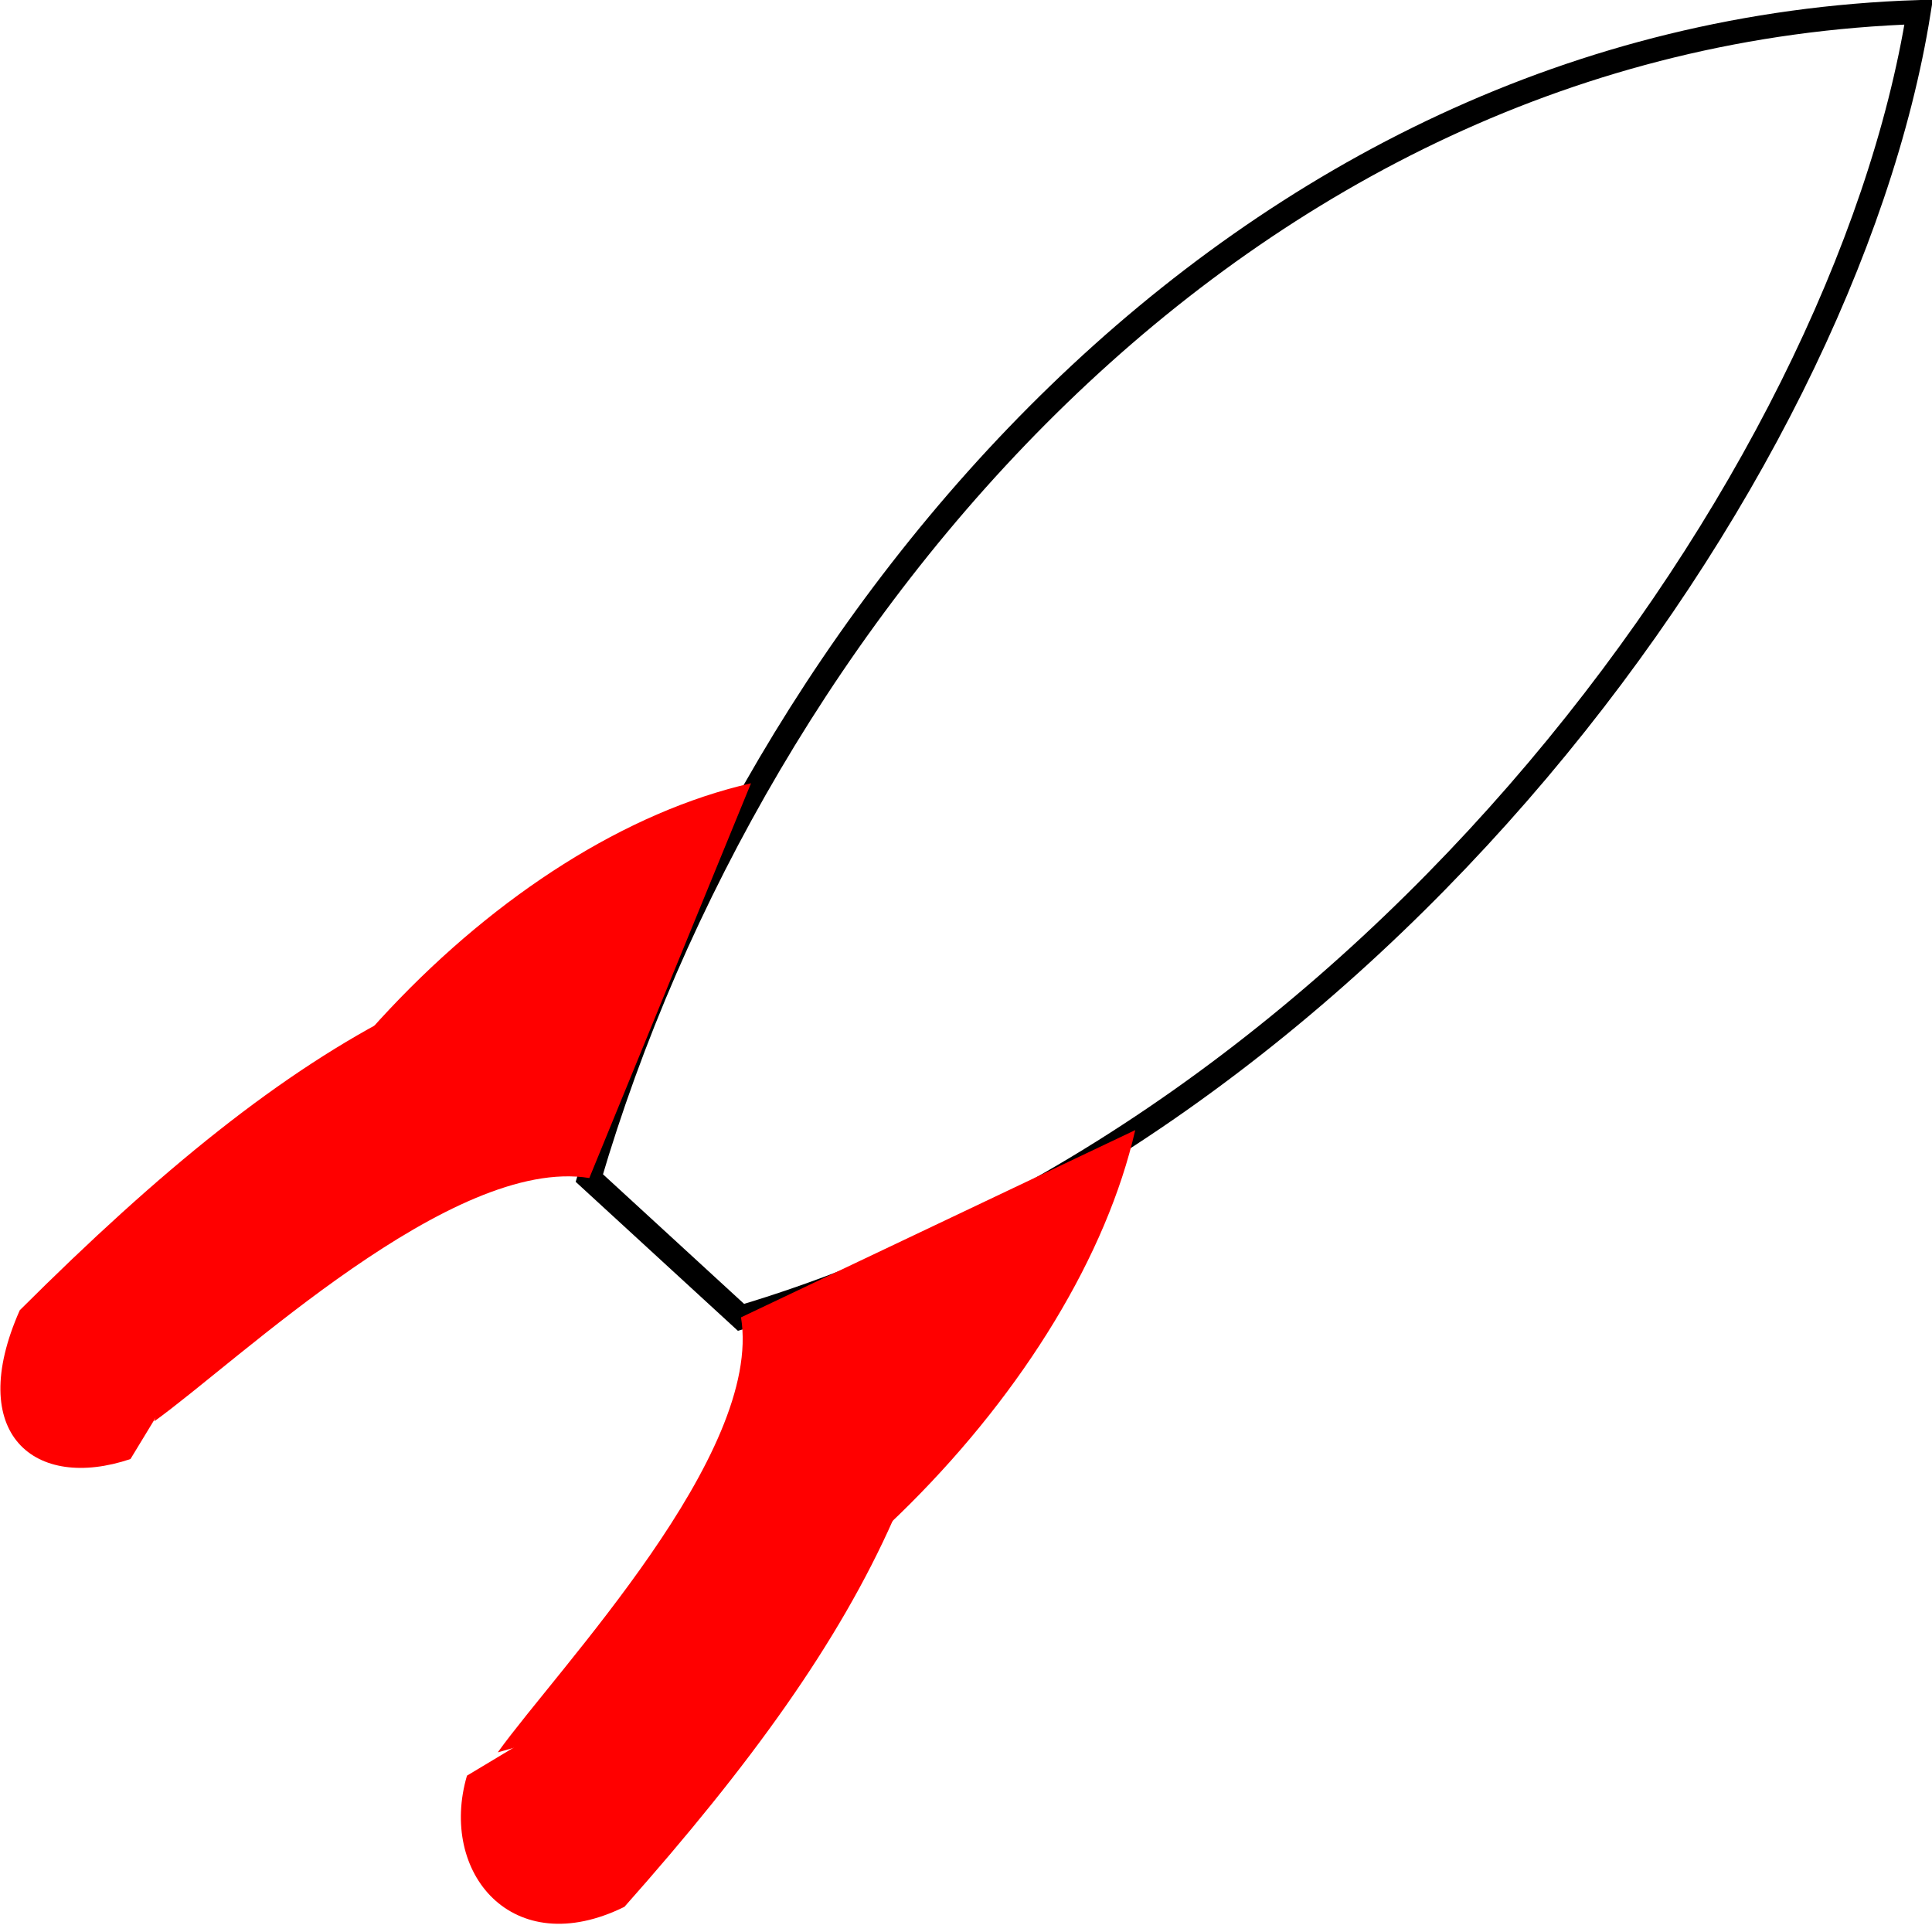 <?xml version="1.0" encoding="UTF-8" standalone="no"?>
<!-- Created with Inkscape (http://www.inkscape.org/) -->

<svg
   xmlns:dc="http://purl.org/dc/elements/1.1/"
   xmlns:cc="http://creativecommons.org/ns#"
   xmlns:rdf="http://www.w3.org/1999/02/22-rdf-syntax-ns#"
   xmlns:svg="http://www.w3.org/2000/svg"
   xmlns="http://www.w3.org/2000/svg"
   xmlns:xlink="http://www.w3.org/1999/xlink"
   xmlns:sodipodi="http://sodipodi.sourceforge.net/DTD/sodipodi-0.dtd"
   xmlns:inkscape="http://www.inkscape.org/namespaces/inkscape"
   width="64px"
   height="64px"
   viewBox="0 0 64 64"
   version="1.1"
   id="SVGRoot"
   sodipodi:docname="rocket.svg"
   inkscape:version="0.92.4 (5da689c313, 2019-01-14)">
  <defs
     id="defs6350">
    <pattern
       inkscape:collect="always"
       xlink:href="#pattern849"
       id="pattern1585"
       patternTransform="translate(-7.392,-14.288)" />
    <pattern
       inkscape:collect="always"
       xlink:href="#Checkerboard"
       id="pattern1584"
       patternTransform="matrix(4.745,4.098,-4.155,4.811,0,0)" />
    <pattern
       inkscape:collect="always"
       xlink:href="#Checkerboard"
       id="pattern8486"
       patternTransform="matrix(6.682,5.406,-4.816,5.954,0,0)" />
    <pattern
       inkscape:isstock="true"
       inkscape:stockid="Checkerboard"
       id="Checkerboard"
       patternTransform="translate(0,0) scale(10,10)"
       height="2"
       width="2"
       patternUnits="userSpaceOnUse"
       inkscape:collect="always">
      <rect
         id="rect7789"
         height="1"
         width="1"
         y="0"
         x="0"
         style="fill:black;stroke:none" />
      <rect
         id="rect7791"
         height="1"
         width="1"
         y="1"
         x="1"
         style="fill:black;stroke:none" />
    </pattern>
    <pattern
       patternUnits="userSpaceOnUse"
       width="7.397"
       height="14.108"
       patternTransform="translate(7.517,9.096)"
       id="pattern849">
      <rect
         transform="rotate(47.864)"
         y="-2.998"
         x="2.712"
         height="5"
         width="5"
         id="rect830"
         style="fill:#ff0000;fill-opacity:1;stroke:none;stroke-width:0.756;stroke-linecap:round;stroke-linejoin:round;stroke-miterlimit:4;stroke-dasharray:none;paint-order:stroke fill markers" />
      <rect
         inkscape:transform-center-y="-6.1871843"
         inkscape:transform-center-x="-1.2374369"
         transform="rotate(47.864)"
         y="1.977"
         x="7.712"
         height="5"
         width="5"
         id="rect830-4"
         style="fill:#ff0000;fill-opacity:1;stroke:none;stroke-width:0.756;stroke-linecap:round;stroke-linejoin:round;stroke-miterlimit:4;stroke-dasharray:none;paint-order:stroke fill markers" />
    </pattern>
    <pattern
       inkscape:collect="always"
       xlink:href="#pattern849-6"
       id="pattern1585-7"
       patternTransform="translate(-14.423,-14.623)" />
    <pattern
       patternUnits="userSpaceOnUse"
       width="7.397"
       height="14.108"
       patternTransform="translate(7.517,9.096)"
       id="pattern849-6">
      <rect
         transform="rotate(47.864)"
         y="-2.998"
         x="2.712"
         height="5"
         width="5"
         id="rect830-6"
         style="fill:#ff0000;fill-opacity:1;stroke:none;stroke-width:0.756;stroke-linecap:round;stroke-linejoin:round;stroke-miterlimit:4;stroke-dasharray:none;paint-order:stroke fill markers" />
      <rect
         inkscape:transform-center-y="-6.1871843"
         inkscape:transform-center-x="-1.2374369"
         transform="rotate(47.864)"
         y="1.977"
         x="7.712"
         height="5"
         width="5"
         id="rect830-4-5"
         style="fill:#ff0000;fill-opacity:1;stroke:none;stroke-width:0.756;stroke-linecap:round;stroke-linejoin:round;stroke-miterlimit:4;stroke-dasharray:none;paint-order:stroke fill markers" />
    </pattern>
    <pattern
       patternUnits="userSpaceOnUse"
       width="14.774"
       height="14.448"
       patternTransform="translate(7.347,9.008)"
       id="pattern1614">
      <rect
         transform="rotate(178.607)"
         id="rect853"
         y="-14.288"
         x="-7.392"
         height="14.108"
         width="7.397"
         style="fill:url(#pattern1585);stroke:none" />
      <rect
         transform="rotate(178.607)"
         id="rect853-5"
         y="-14.623"
         x="-14.423"
         height="14.108"
         width="7.397"
         style="fill:url(#pattern1585-7);stroke:none" />
    </pattern>
  </defs>
  <sodipodi:namedview
     id="base"
     pagecolor="#ffffff"
     bordercolor="#666666"
     borderopacity="1.0"
     inkscape:pageopacity="0.0"
     inkscape:pageshadow="2"
     inkscape:zoom="8"
     inkscape:cx="9.1860205"
     inkscape:cy="50.561553"
     inkscape:document-units="px"
     inkscape:current-layer="layer1"
     showgrid="false"
     inkscape:window-width="1920"
     inkscape:window-height="1057"
     inkscape:window-x="-8"
     inkscape:window-y="-8"
     inkscape:window-maximized="1"
     inkscape:grid-bbox="true"
     inkscape:object-nodes="false"
     inkscape:snap-nodes="true" />
  <g
     inkscape:label="Layer 1"
     inkscape:groupmode="layer"
     id="layer1">
    <path
       style="opacity:1;fill:none;fill-opacity:1;stroke:#000000;stroke-width:0.796px;stroke-linecap:butt;stroke-linejoin:miter;stroke-opacity:1"
       d="m 19.522,39.024 5.025,4.615 C 45.415,37.425 61.074,15.906 63.558,0.399 40.869,1.142 24.939,20.572 19.522,39.024 Z"
       id="path6906"
       inkscape:connector-curvature="0"
       sodipodi:nodetypes="cccc" />
    <path
       style="fill:#ff0000;stroke:none;stroke-width:1px;stroke-linecap:butt;stroke-linejoin:miter;stroke-opacity:1"
       d="m 37.606,37.436 c -1.892,8.29 -10.973,17.872 -21.117,20.613 2.014,-2.801 8.797,-9.879 8.058,-14.41"
       id="path6936"
       inkscape:connector-curvature="0"
       sodipodi:nodetypes="ccc" />
    <path
       style="fill:#ff0000;stroke:none;stroke-width:1px;stroke-linecap:butt;stroke-linejoin:miter;stroke-opacity:1"
       d="m 20.685,63.166 c -3.715,1.833 -6.157,-1.134 -5.216,-4.345 l 14.121,-8.486 c -1.807,4.076 -4.721,8.118 -8.905,12.831 z"
       id="path6938"
       inkscape:connector-curvature="0"
       sodipodi:nodetypes="cccc" />
    <path
       style="fill:#ff0000;stroke:none;stroke-width:1px;stroke-linecap:butt;stroke-linejoin:miter;stroke-opacity:1"
       d="M 24.878,25.947 C 16.588,27.839 7.853,36.938 5.112,47.082 c 2.801,-2.014 9.879,-8.797 14.41,-8.058"
       id="path6936-4"
       inkscape:connector-curvature="0"
       sodipodi:nodetypes="ccc" />
    <path
       style="fill:#ff0000;stroke:none;stroke-width:1.043px;stroke-linecap:butt;stroke-linejoin:miter;stroke-opacity:1"
       d="m 0.655,43.403 c -1.822,4.11 0.496,5.995 3.667,4.93 L 13.345,33.479 C 9.318,35.505 5.319,38.752 0.655,43.403 Z"
       id="path6938-2"
       inkscape:connector-curvature="0"
       sodipodi:nodetypes="cccc" />
  </g>
</svg>
